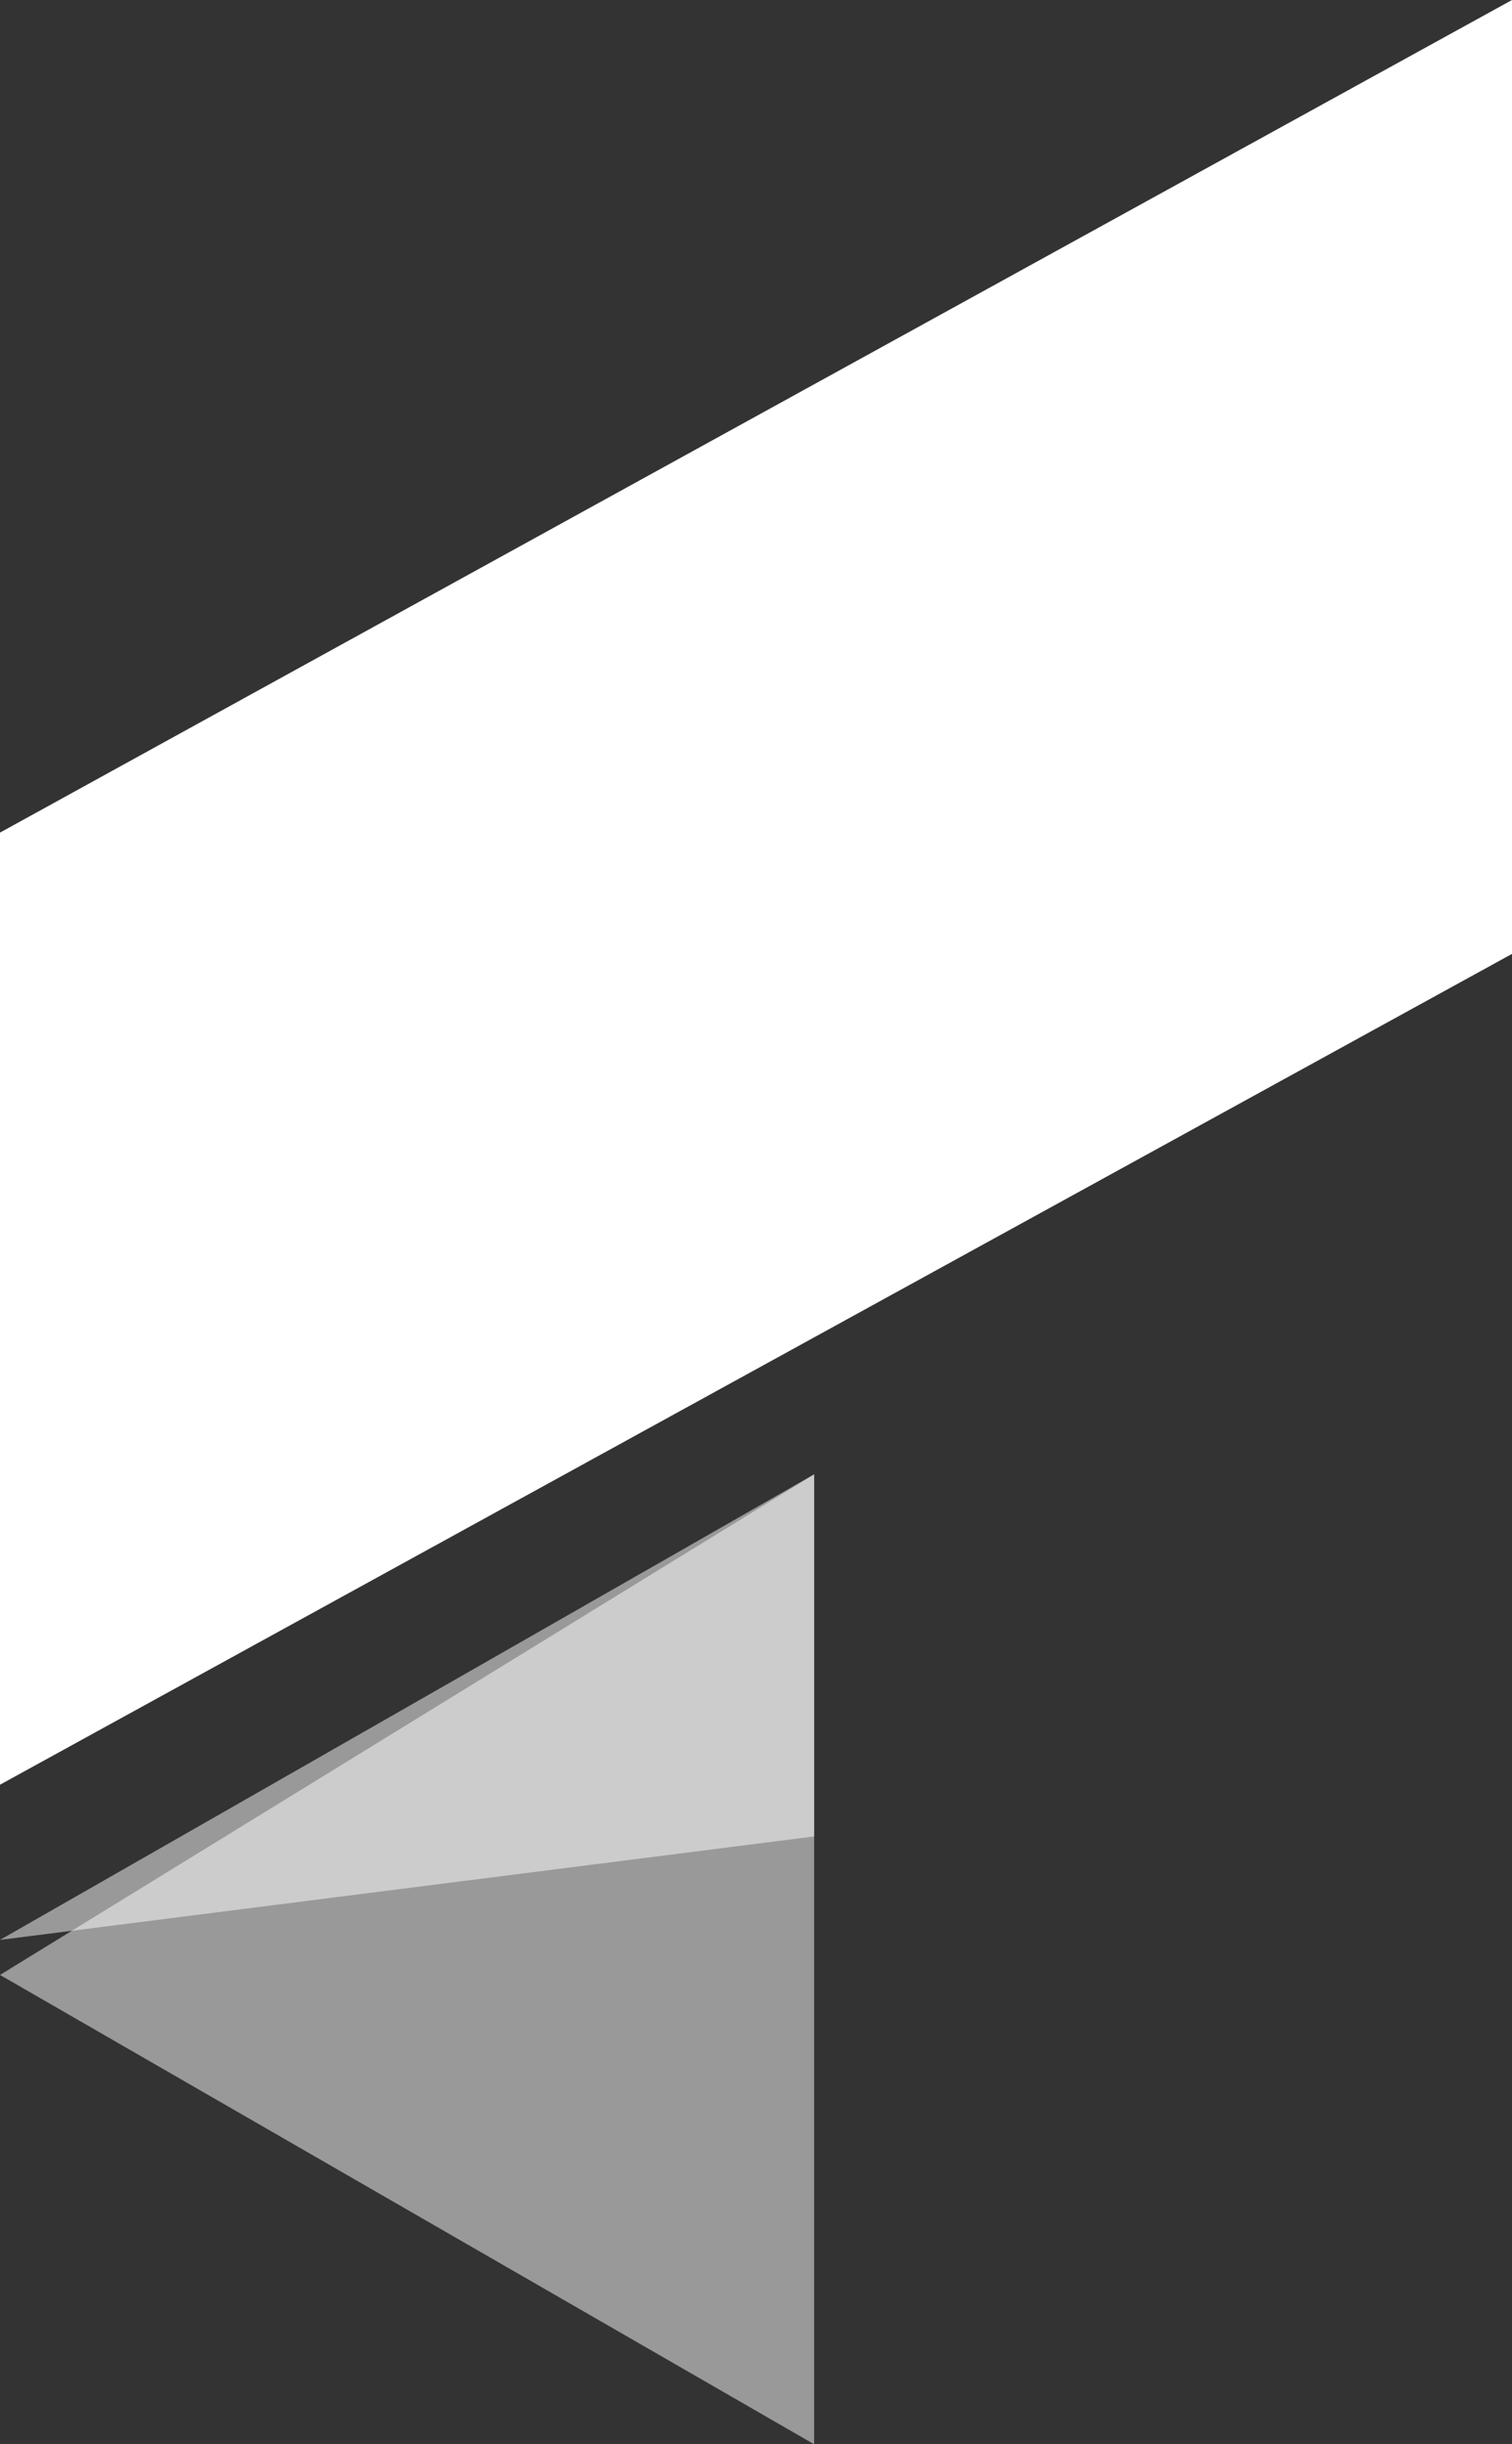 <svg xmlns="http://www.w3.org/2000/svg" width="39" height="63" viewBox="0 0 39 63">
    <rect x="0" y="0" width="39" height="63" fill="#333333" stroke="none"/>
    <g fill="#FFF" fill-rule="evenodd">
        <path d="M0 21.46L39 0v24.586L0 46z"/>
        <path d="M0 50.903L21 38v25z" opacity=".5"/>
        <path d="M0 50l21-12v9.333z" opacity=".5"/>
    </g>
</svg>

